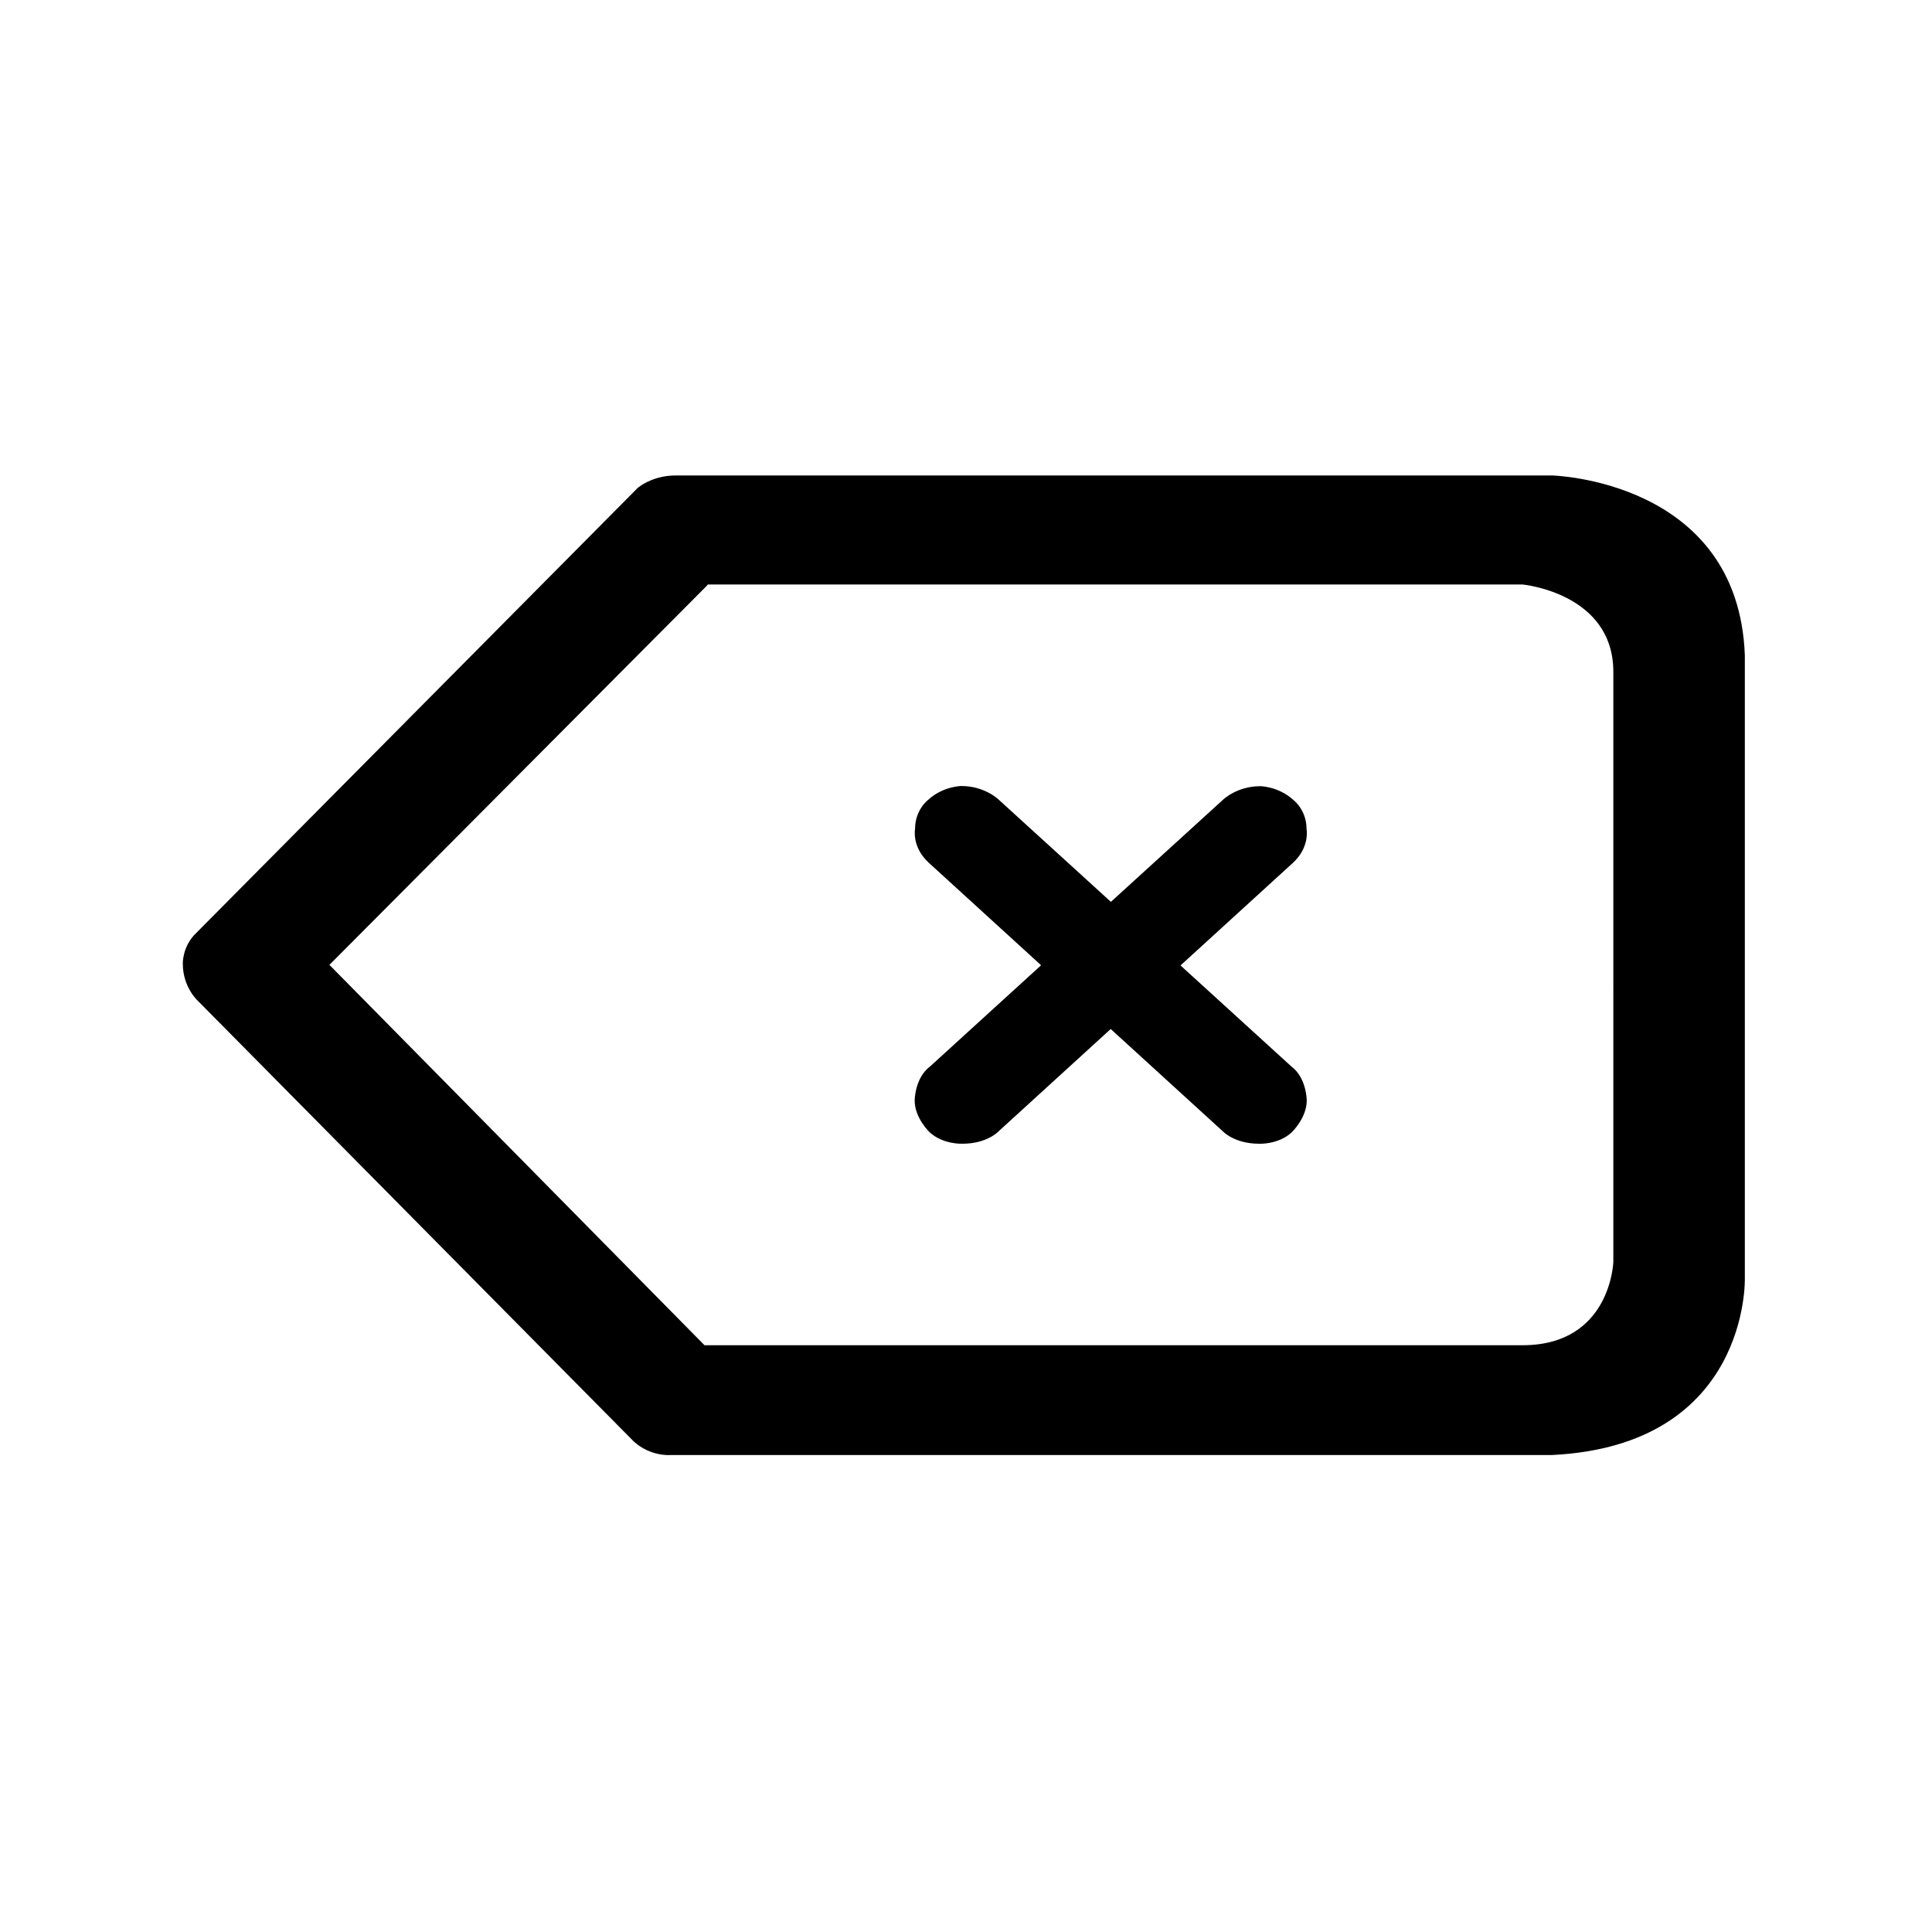 <?xml version="1.0" encoding="utf-8"?>
<!-- Generator: Adobe Illustrator 21.0.0, SVG Export Plug-In . SVG Version: 6.00 Build 0)  -->
<svg version="1.1" id="图层_1" xmlns="http://www.w3.org/2000/svg" xmlns:xlink="http://www.w3.org/1999/xlink" x="0px" y="0px"
	 viewBox="0 0 1024 1024" style="enable-background:new 0 0 1024 1024;" xml:space="preserve">
<path d="M625.7,511.7l59.5-54.3c9.2-8.4,7.3-18,7.3-18c0-10.3-7.1-15.5-7.1-15.5c-7.8-7.1-17.4-7.2-17.4-7.2
	c-12.5,0-19.8,7.2-19.8,7.2L588.8,478l-59.5-54.2c0,0-7.3-7.2-19.8-7.2c0,0-9.6,0.1-17.4,7.2c0,0-7.1,5.2-7.1,15.5
	c0,0-1.9,9.6,7.3,18l59.5,54.3L493,565.2c-8.2,6.1-8.2,18.1-8.2,18.1c0,9.4,8,16.9,8,16.9c7.2,6.5,17.3,6,17.3,6
	c13.2,0,19.2-6.6,19.2-6.6l59.4-54.2l59.4,54.2c0,0,6.1,6.6,19.2,6.6c0,0,10.1,0.6,17.3-6c0,0,8-7.6,8-16.9c0,0,0-12-8.2-18.1
	L625.7,511.7L625.7,511.7z"/>
<path d="M924.8,677.6V347.3c-3.5-93-102.3-95.3-102.3-95.3H358.3c-13,0-20.4,6.7-20.4,6.7L104.2,494.3c-7.7,7.2-7.3,16.5-7.3,16.5
	c0,12.6,8,19.7,8,19.7l231,233.5c8.9,8.1,19.3,7.2,19.3,7.2h467.3C927.3,766.1,924.8,677.6,924.8,677.6L924.8,677.6z M855.1,668.9
	c0,0-1.4,44.1-48.1,44.1H373.4L174.6,511.4L374.1,311l1.1-1.2H807c0,0,48.1,4.5,48.1,46.3L855.1,668.9L855.1,668.9L855.1,668.9z"/>
</svg>
